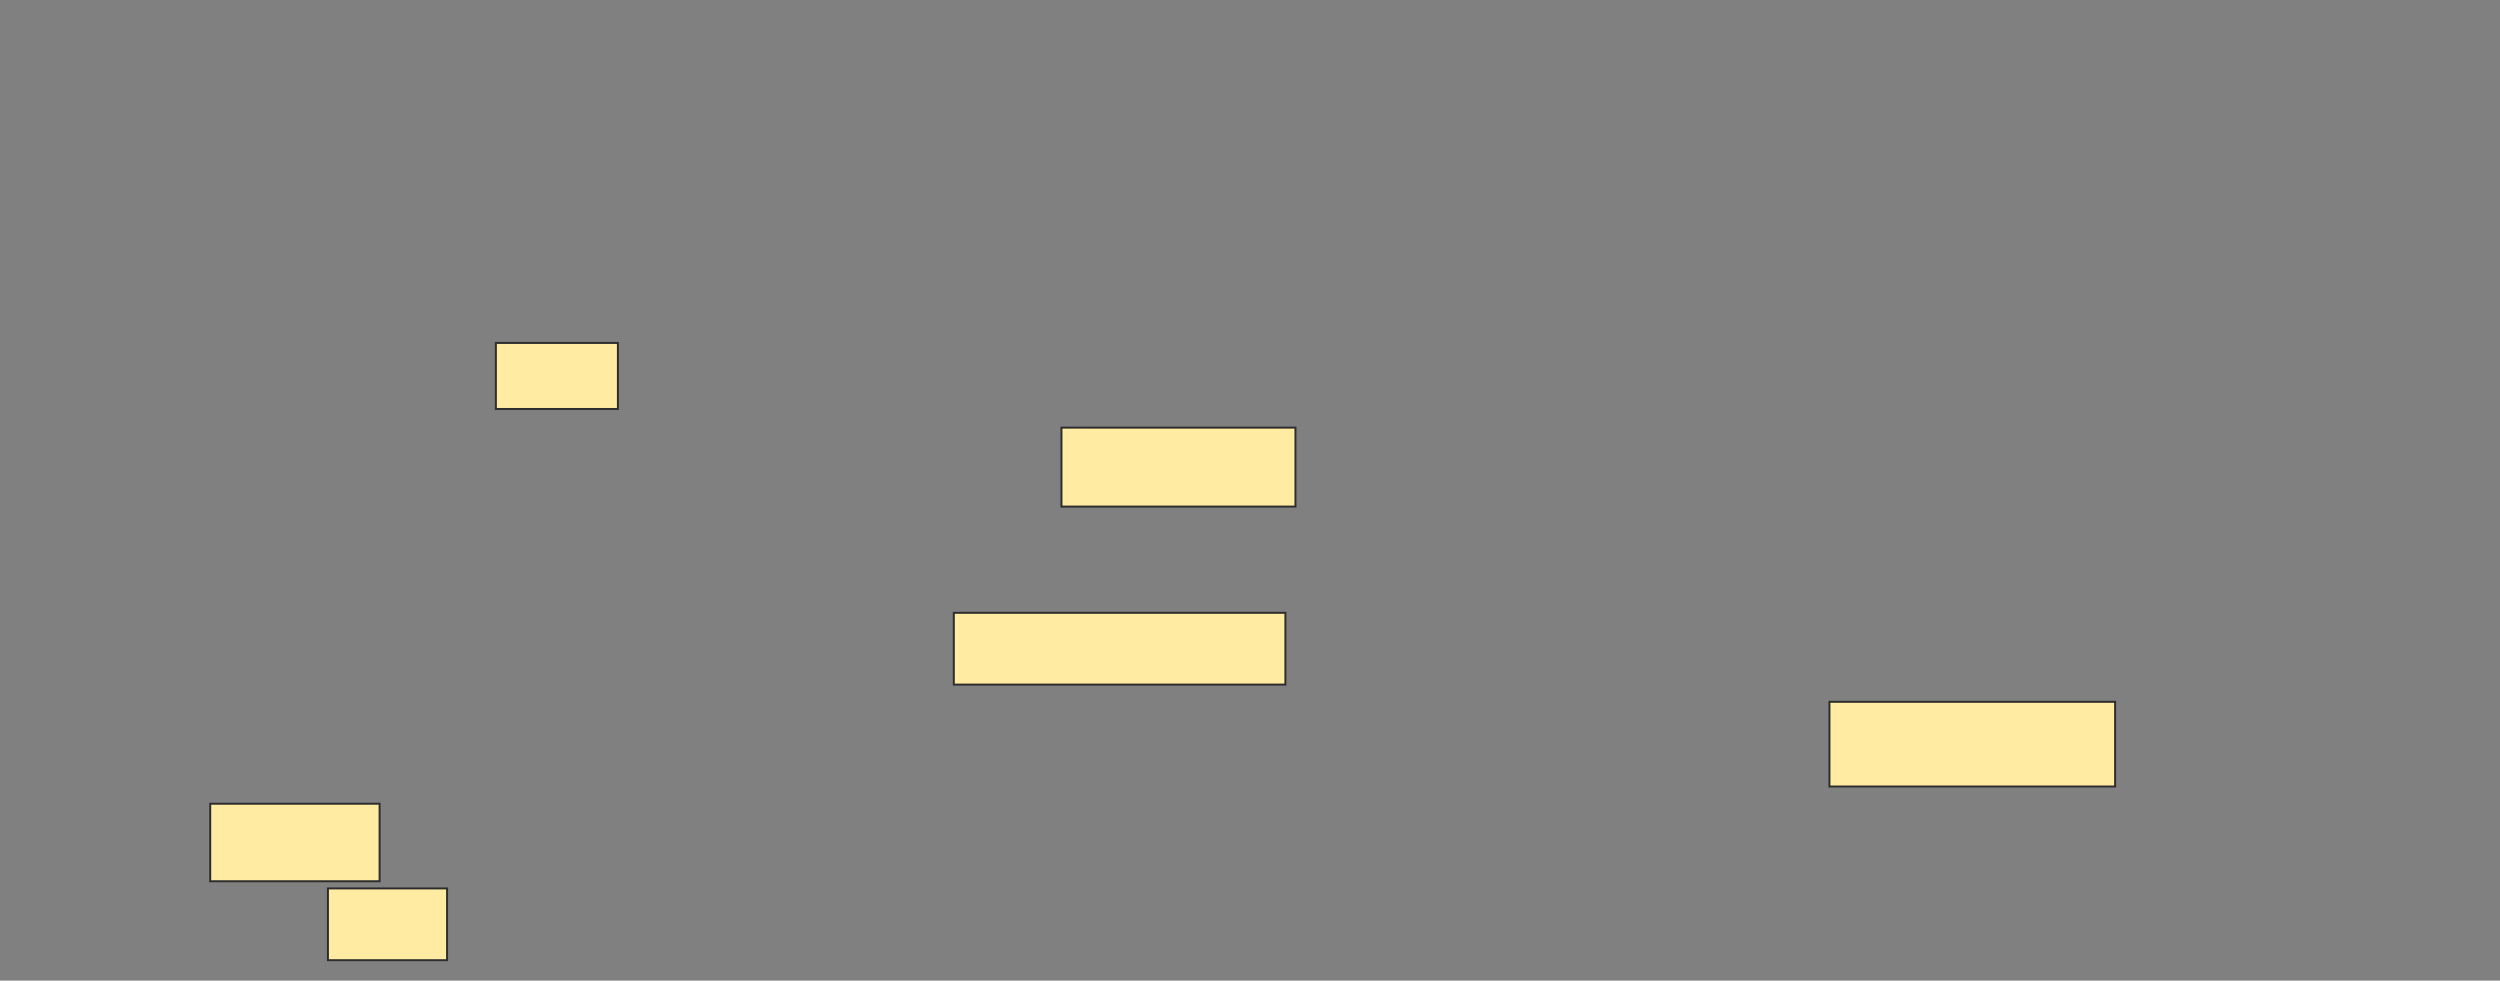 <svg height="495" width="1262" xmlns="http://www.w3.org/2000/svg"><rect width="100%" height="100%" fill="#808080" stroke="none"/><path fill="#FFEBA2" stroke="#2D2D2D" d="M250.319 173.116H311.913V206.449H250.319z"/><path fill="#FFEBA2" stroke="#2D2D2D" d="M535.826 215.87H653.942V255.725H535.826z"/><path fill="#FFEBA2" stroke="#2D2D2D" d="M481.478 309.348H648.869V345.58H481.478z"/><path fill="#FFEBA2" stroke="#2D2D2D" d="M923.507 354.275H1067.71V397.029H923.507z"/><path fill="#FFEBA2" stroke="#2D2D2D" d="M106.116 405.725H191.623V444.855H106.116z"/><path fill="#FFEBA2" stroke="#2D2D2D" d="M165.536 448.478H225.681V484.71H165.536z"/></svg>
